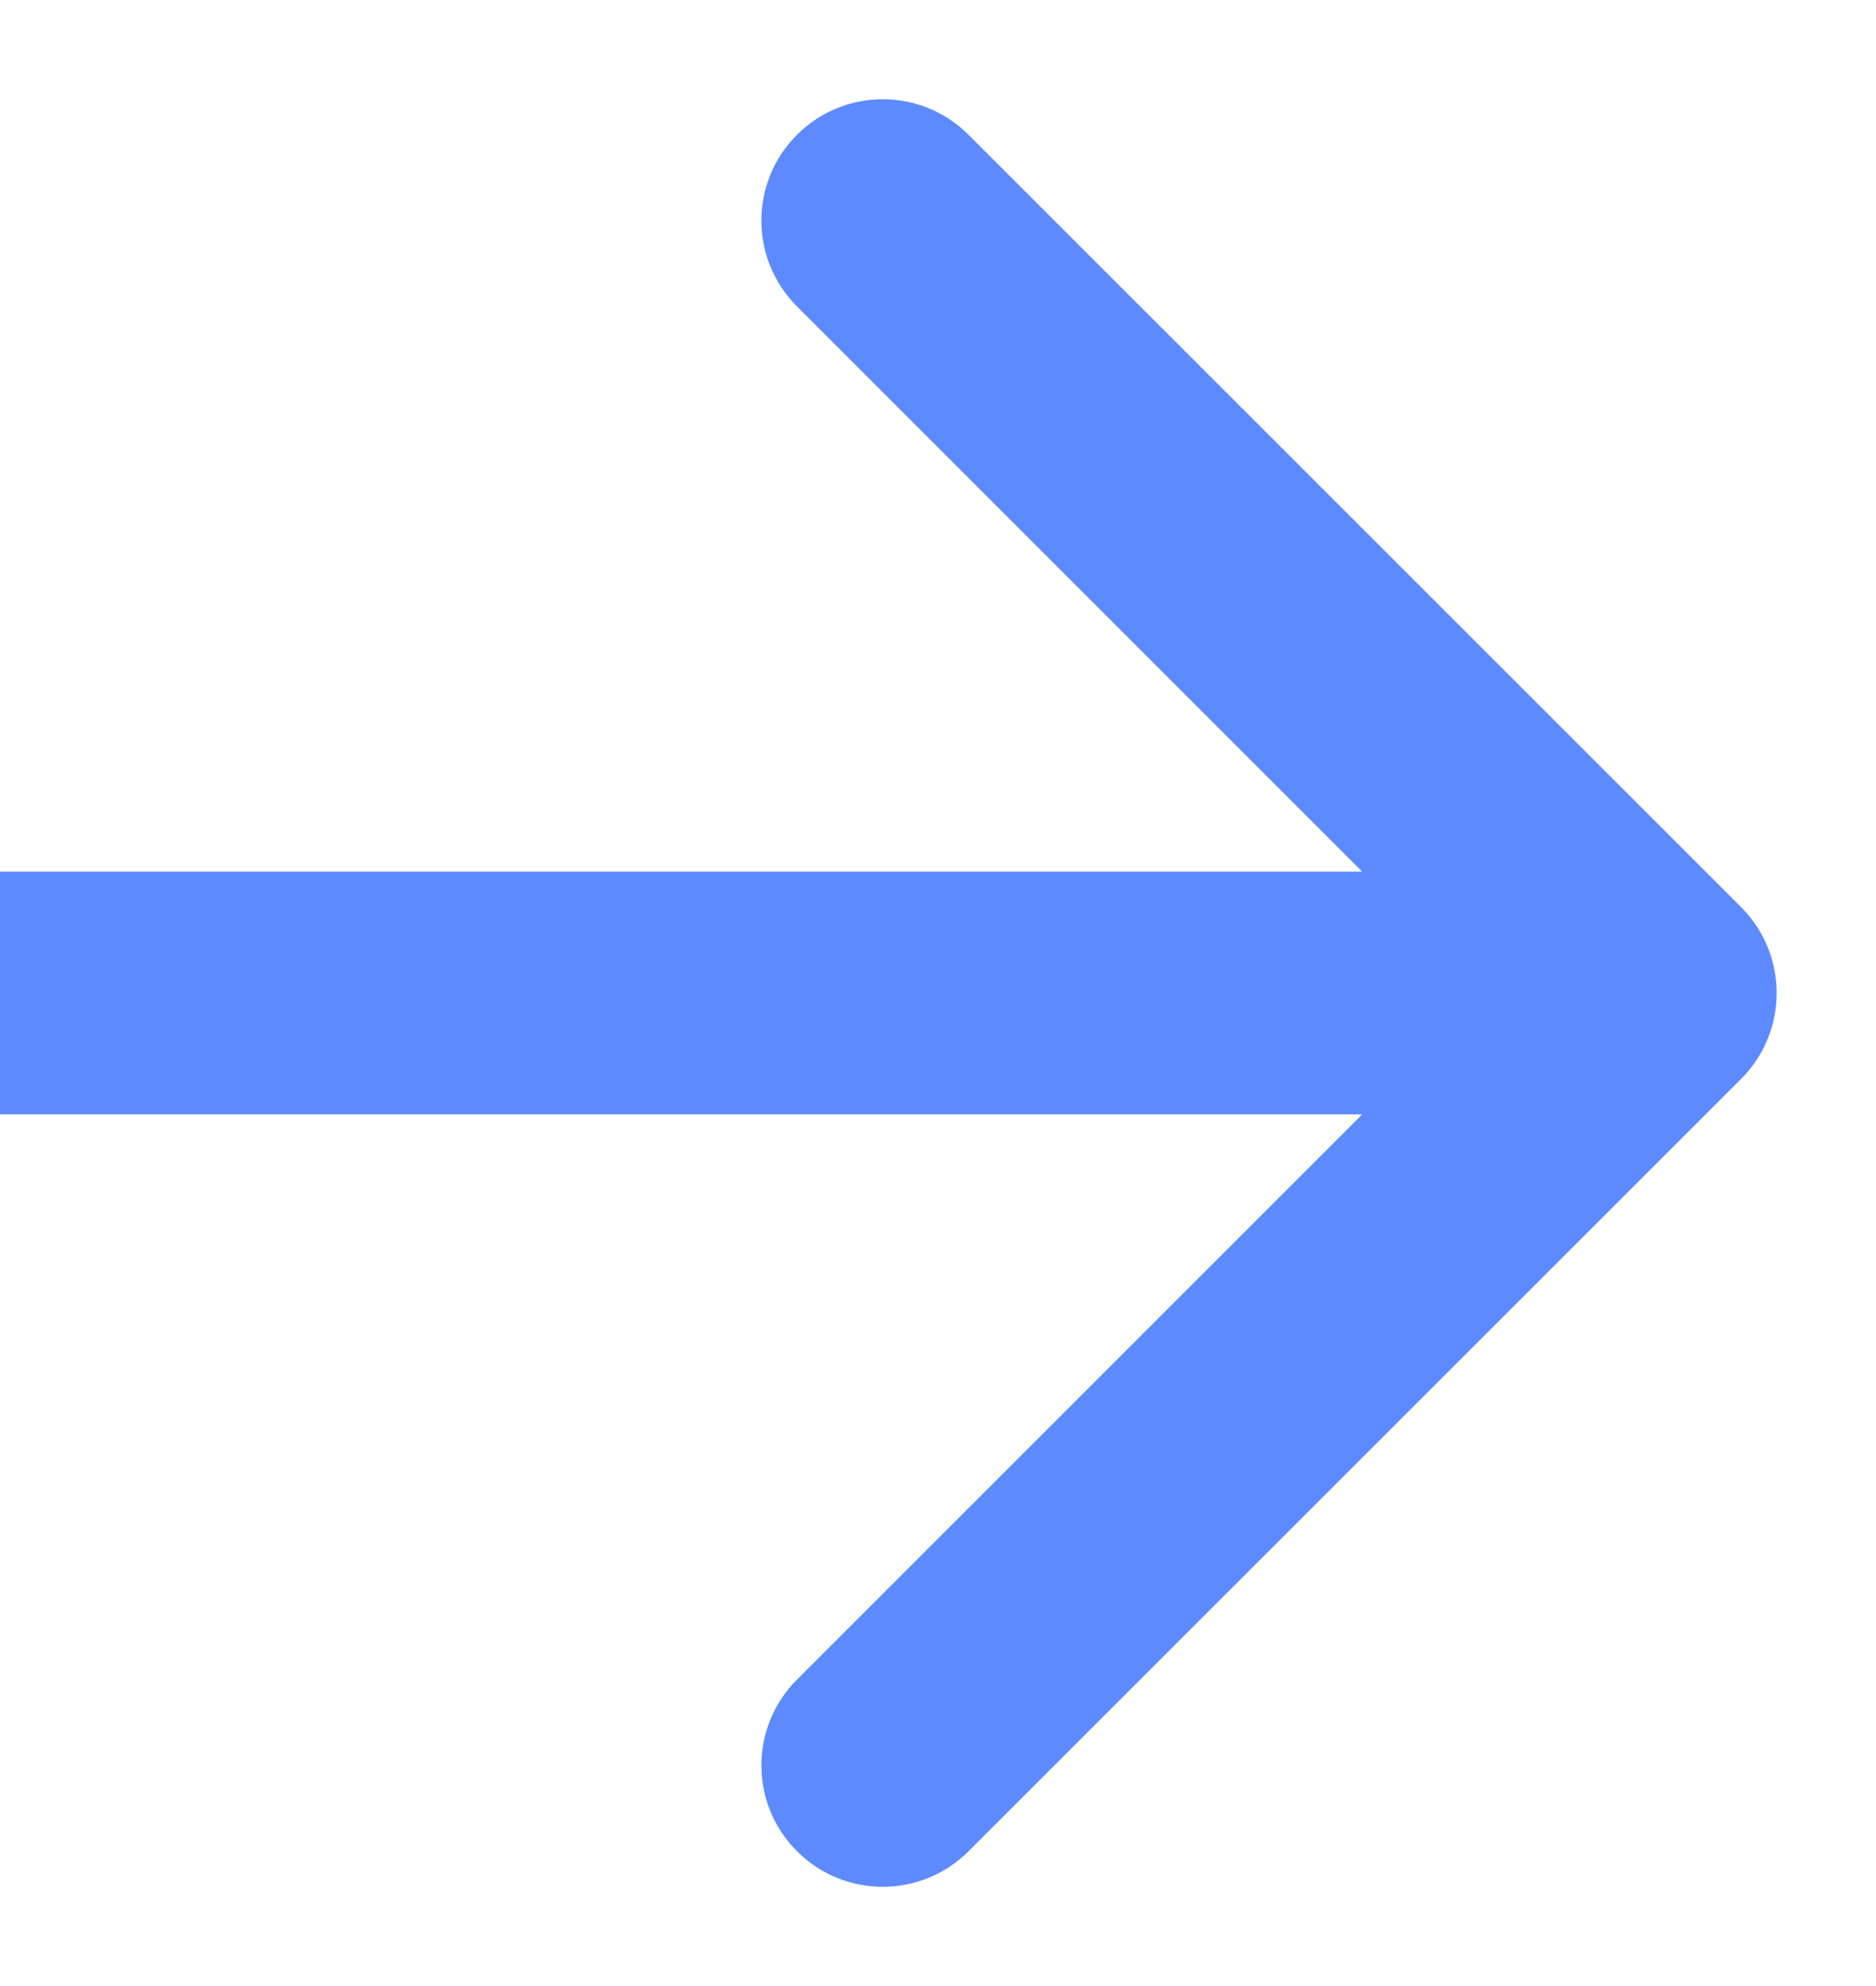 <svg width="17" height="18" viewBox="0 0 17 18" fill="none" xmlns="http://www.w3.org/2000/svg">
<path d="M15.778 9.778C16.207 9.348 16.207 8.652 15.778 8.222L8.777 1.222C8.348 0.792 7.651 0.792 7.222 1.222C6.792 1.651 6.792 2.348 7.222 2.777L13.444 9L7.222 15.223C6.792 15.652 6.792 16.349 7.222 16.778C7.651 17.208 8.348 17.208 8.777 16.778L15.778 9.778ZM-1.08987e-07 10.1L15 10.1L15 7.9L1.08987e-07 7.9L-1.08987e-07 10.1Z" fill="#5E8AFF"/>
</svg>
